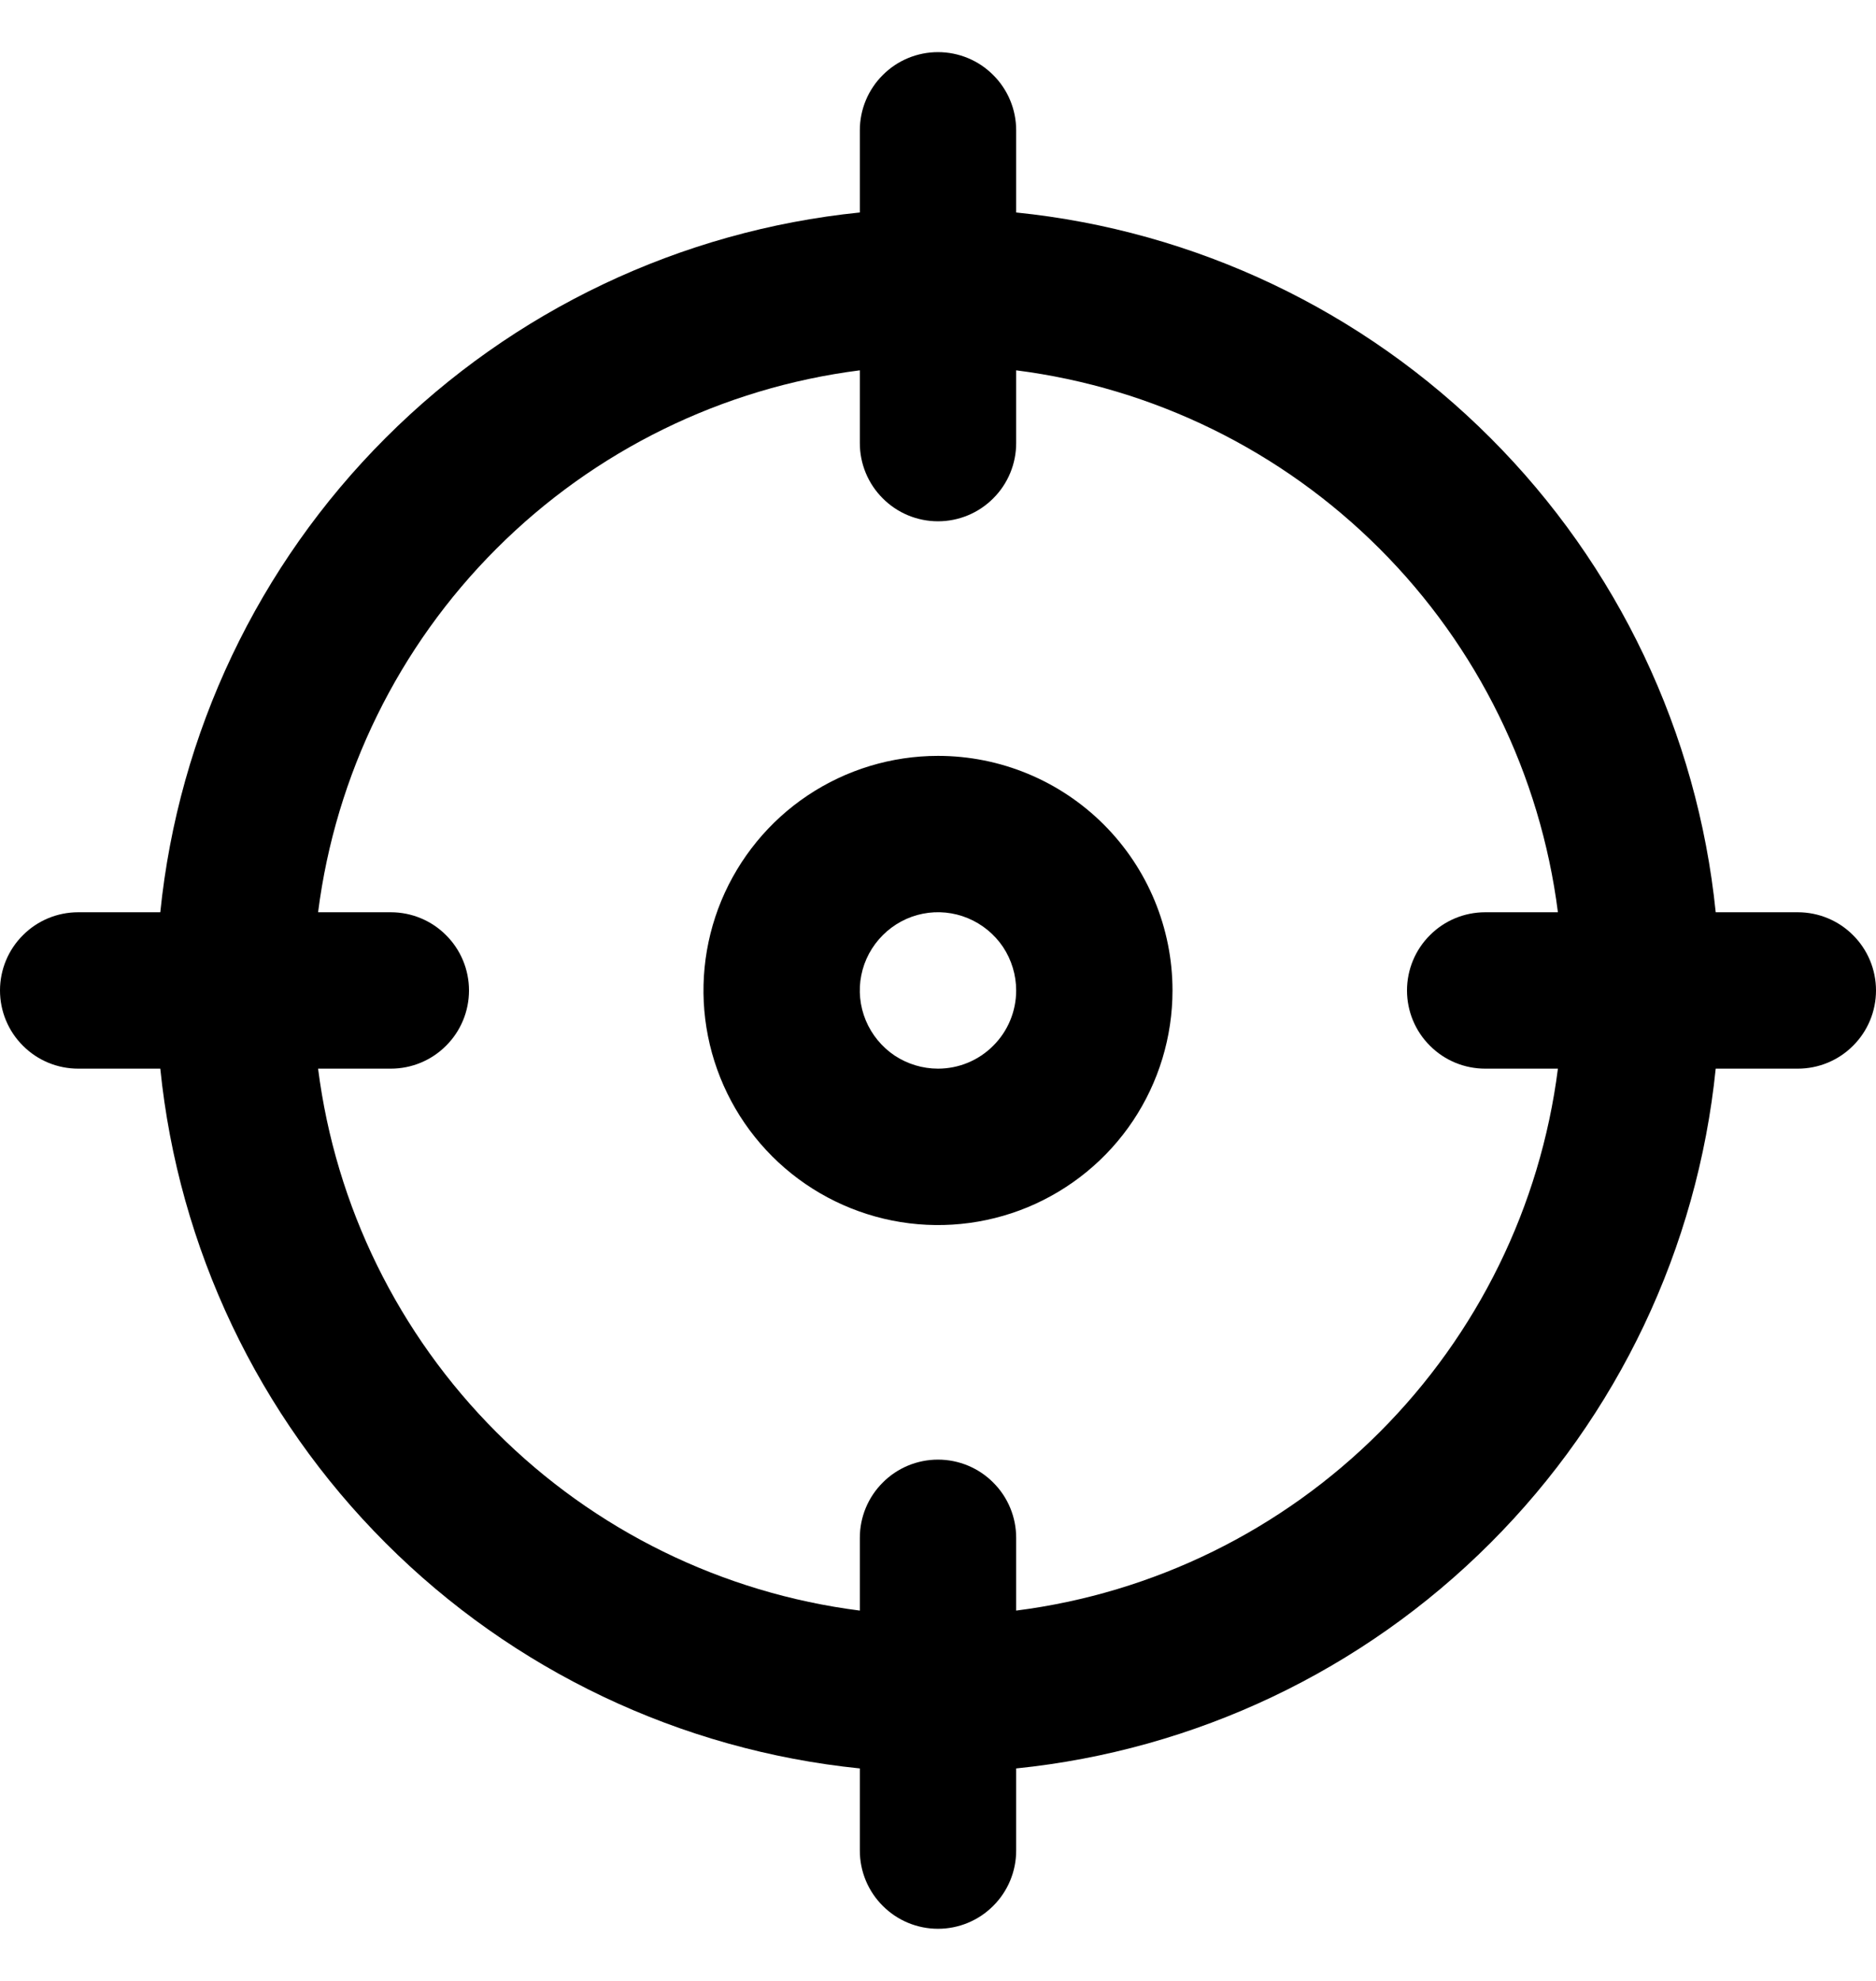 <svg width="18" height="19" viewBox="0 0 18 19" fill="none" xmlns="http://www.w3.org/2000/svg">
<g clip-path="url(#clip0_1462_33904)">
<path d="M17.25 8.75H16.462C16.287 7.03 15.523 5.422 14.3 4.2C13.078 2.977 11.47 2.213 9.75 2.038V1.25C9.75 1.051 9.671 0.86 9.53 0.72C9.39 0.579 9.199 0.5 9 0.5C8.801 0.5 8.61 0.579 8.47 0.72C8.329 0.86 8.25 1.051 8.25 1.25V2.038C6.53 2.213 4.922 2.977 3.7 4.2C2.477 5.422 1.713 7.03 1.538 8.75H0.75C0.551 8.75 0.36 8.829 0.22 8.97C0.079 9.11 0 9.301 0 9.5C0 9.699 0.079 9.89 0.22 10.03C0.36 10.171 0.551 10.25 0.75 10.25H1.538C1.713 11.97 2.477 13.578 3.7 14.8C4.922 16.023 6.53 16.787 8.25 16.962V17.75C8.25 17.949 8.329 18.14 8.47 18.28C8.61 18.421 8.801 18.5 9 18.5C9.199 18.5 9.39 18.421 9.53 18.28C9.671 18.14 9.75 17.949 9.75 17.75V16.962C11.47 16.787 13.078 16.023 14.3 14.8C15.523 13.578 16.287 11.97 16.462 10.25H17.25C17.449 10.25 17.64 10.171 17.78 10.03C17.921 9.89 18 9.699 18 9.5C18 9.301 17.921 9.11 17.78 8.97C17.64 8.829 17.449 8.75 17.25 8.75ZM9.75 15.448V14.75C9.75 14.551 9.671 14.36 9.53 14.22C9.39 14.079 9.199 14 9 14C8.801 14 8.61 14.079 8.47 14.22C8.329 14.36 8.25 14.551 8.25 14.75V15.448C6.93 15.28 5.703 14.678 4.763 13.737C3.822 12.796 3.22 11.57 3.052 10.25H3.75C3.949 10.25 4.14 10.171 4.28 10.03C4.421 9.89 4.5 9.699 4.5 9.5C4.5 9.301 4.421 9.11 4.28 8.97C4.14 8.829 3.949 8.75 3.75 8.75H3.052C3.22 7.43 3.822 6.203 4.763 5.263C5.703 4.322 6.93 3.72 8.25 3.552V4.25C8.25 4.449 8.329 4.64 8.47 4.78C8.61 4.921 8.801 5 9 5C9.199 5 9.39 4.921 9.53 4.78C9.671 4.64 9.75 4.449 9.75 4.25V3.552C11.07 3.72 12.296 4.322 13.237 5.263C14.178 6.203 14.78 7.43 14.948 8.75H14.25C14.051 8.75 13.86 8.829 13.72 8.97C13.579 9.11 13.5 9.301 13.5 9.5C13.5 9.699 13.579 9.89 13.72 10.03C13.86 10.171 14.051 10.25 14.25 10.25H14.948C14.78 11.57 14.178 12.796 13.237 13.737C12.296 14.678 11.07 15.28 9.75 15.448Z" fill="currentColor"/>
<path d="M9 7.25C8.555 7.25 8.12 7.382 7.75 7.629C7.38 7.876 7.092 8.228 6.921 8.639C6.751 9.05 6.706 9.502 6.793 9.939C6.88 10.375 7.094 10.776 7.409 11.091C7.724 11.406 8.125 11.62 8.561 11.707C8.998 11.794 9.45 11.749 9.861 11.579C10.272 11.408 10.624 11.12 10.871 10.75C11.118 10.38 11.25 9.945 11.25 9.5C11.25 8.903 11.013 8.331 10.591 7.909C10.169 7.487 9.597 7.25 9 7.25ZM9 10.25C8.852 10.25 8.707 10.206 8.583 10.124C8.46 10.041 8.364 9.924 8.307 9.787C8.25 9.65 8.235 9.499 8.264 9.354C8.293 9.208 8.365 9.075 8.47 8.97C8.575 8.865 8.708 8.793 8.854 8.764C8.999 8.735 9.15 8.75 9.287 8.807C9.424 8.864 9.541 8.96 9.624 9.083C9.706 9.207 9.75 9.352 9.75 9.5C9.75 9.699 9.671 9.89 9.53 10.03C9.39 10.171 9.199 10.25 9 10.25Z" fill="currentColor"/>
</g>
<defs>
<clipPath id="clip0_1462_33904">
<rect width="18" height="18" fill="white" transform="translate(0 0.5)"/>
</clipPath>
</defs>
</svg>
